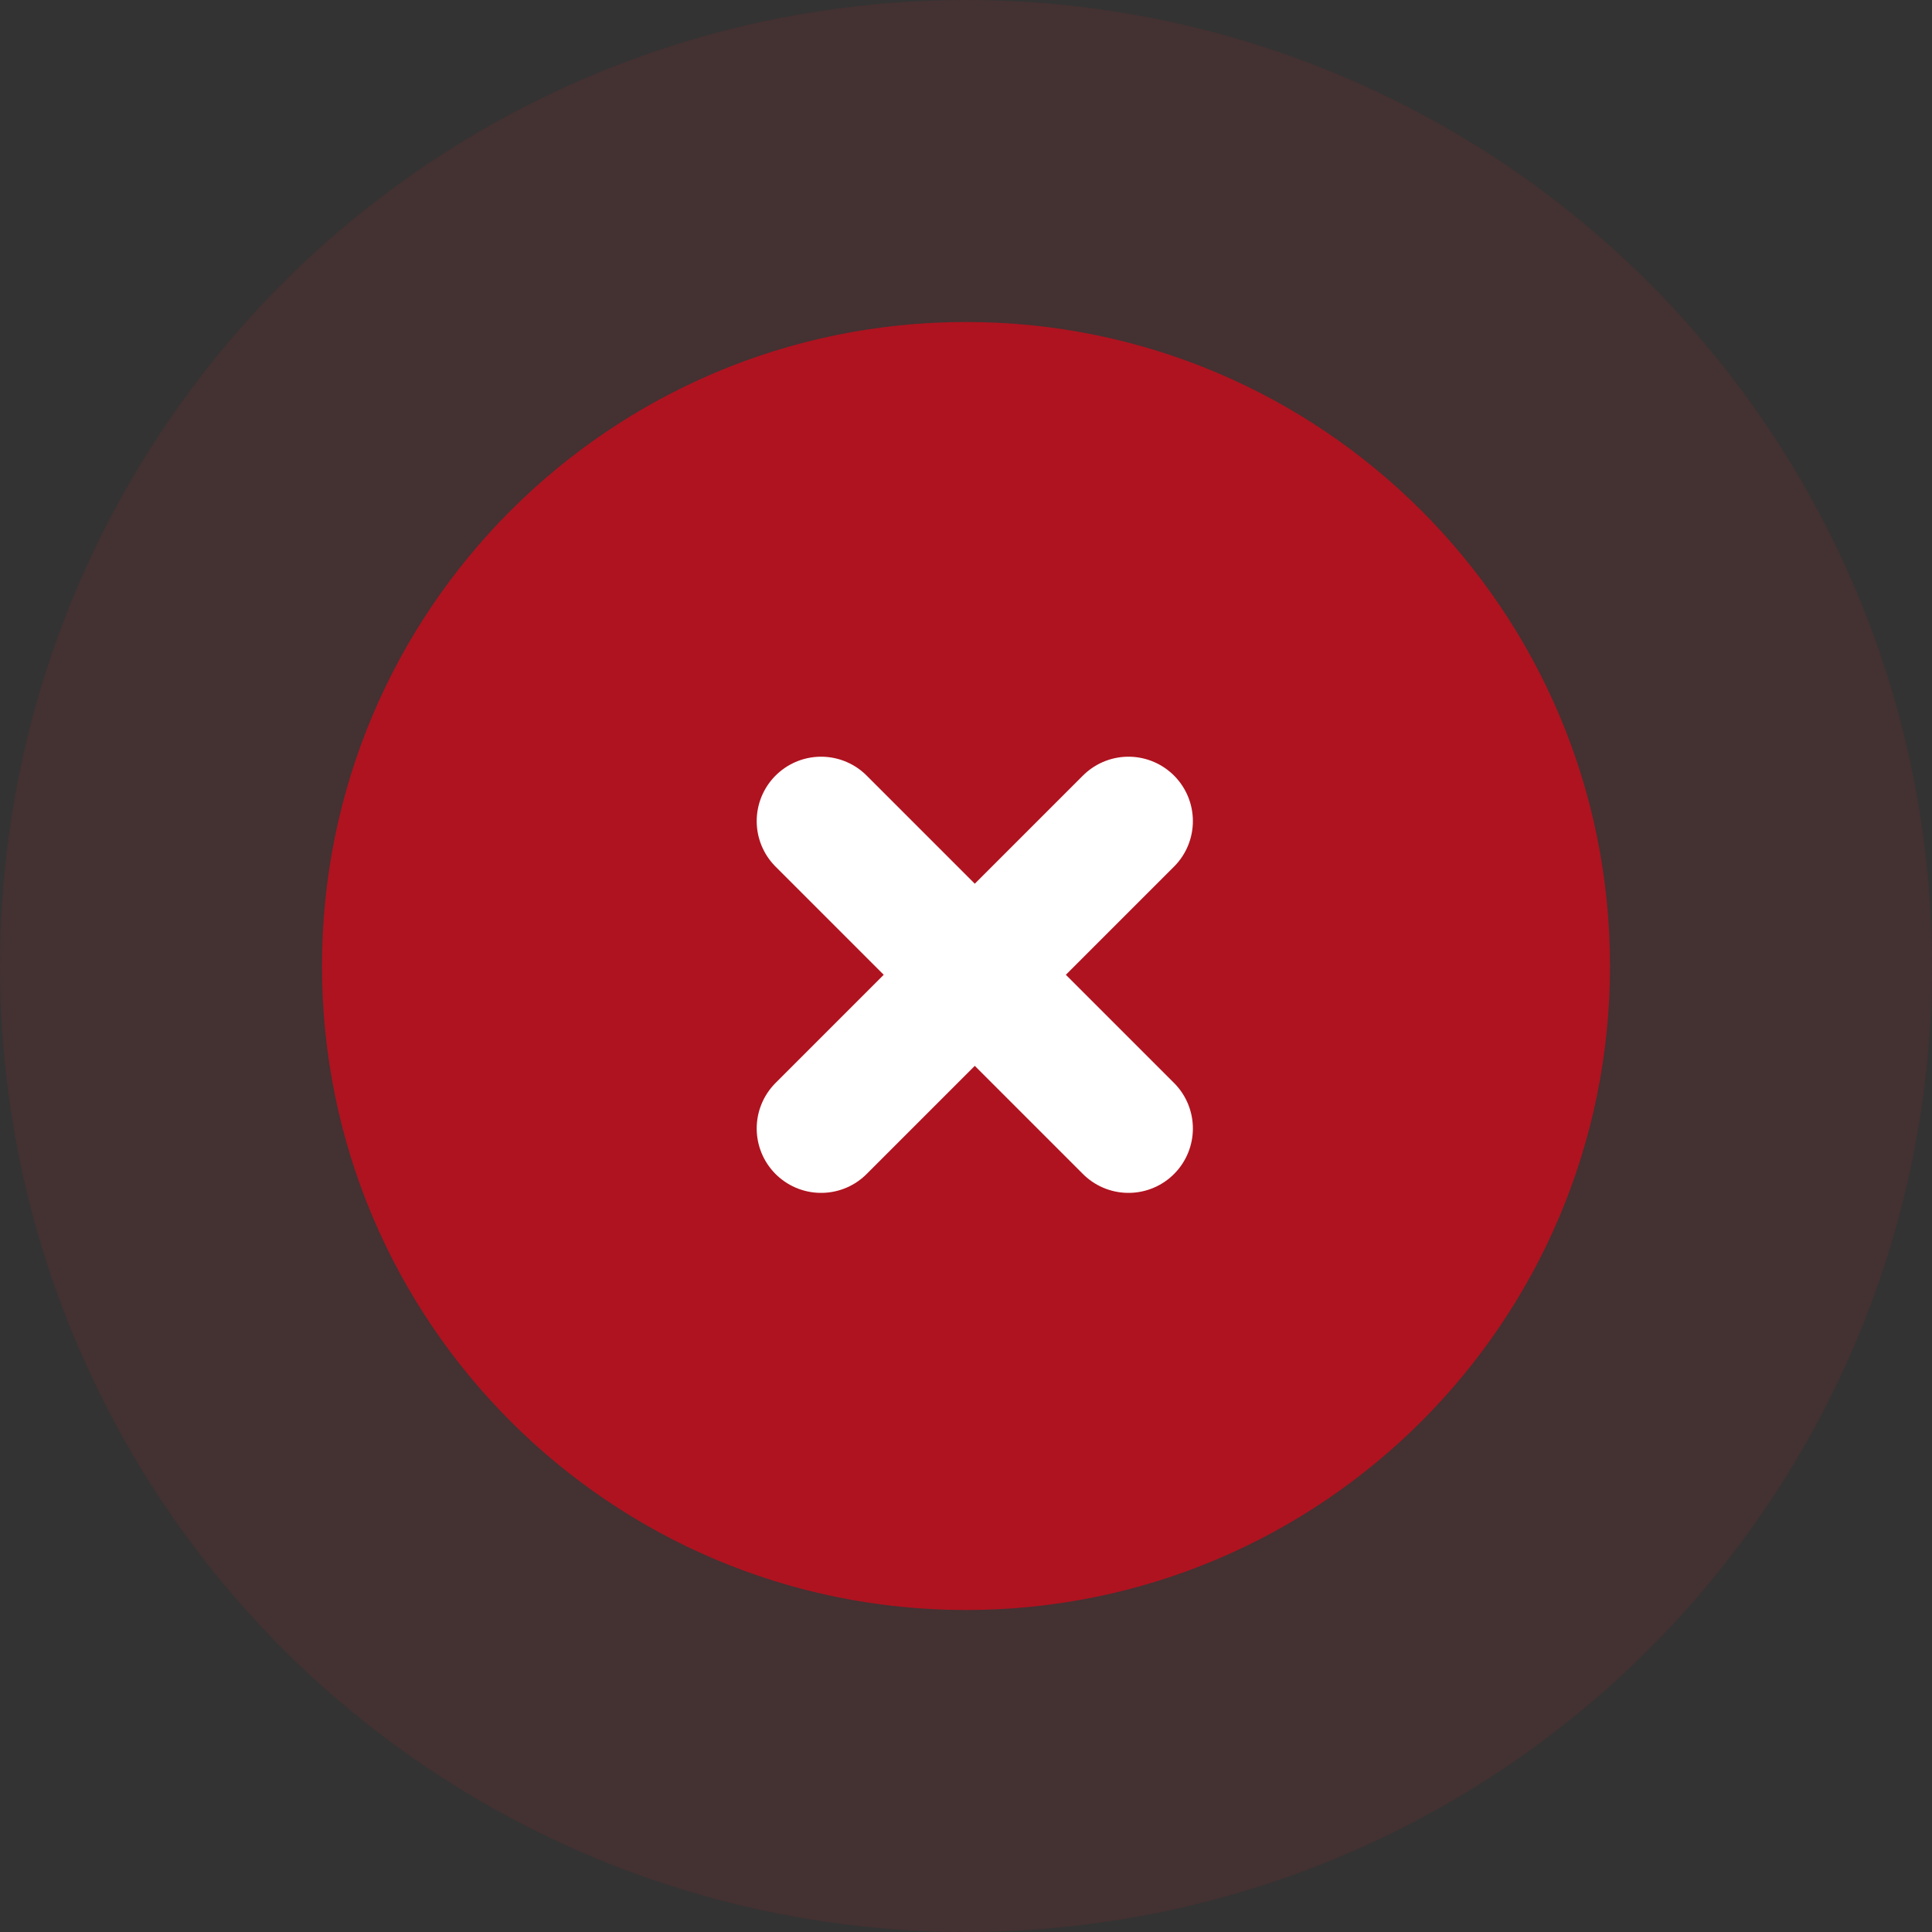 <svg width="30" height="30" viewBox="0 0 30 30" fill="none" xmlns="http://www.w3.org/2000/svg">
<rect x="0" y="0" width="30" height="30" fill="#333333" stroke="none"/>
<circle cx="15" cy="15" r="15" fill="#DC1F2E" fill-opacity="0.1"/>
<path d="M15 25C20.523 25 25 20.523 25 15C25 9.477 20.523 5 15 5C9.477 5 5 9.477 5 15C5 20.523 9.477 25 15 25Z" fill="#AF131F"/>
<path d="M17.523 12.75L12.75 17.523" stroke="white" stroke-width="2" stroke-linecap="round" stroke-linejoin="round"/>
<path d="M12.75 12.75L17.523 17.523" stroke="white" stroke-width="2" stroke-linecap="round" stroke-linejoin="round"/>
</svg>
